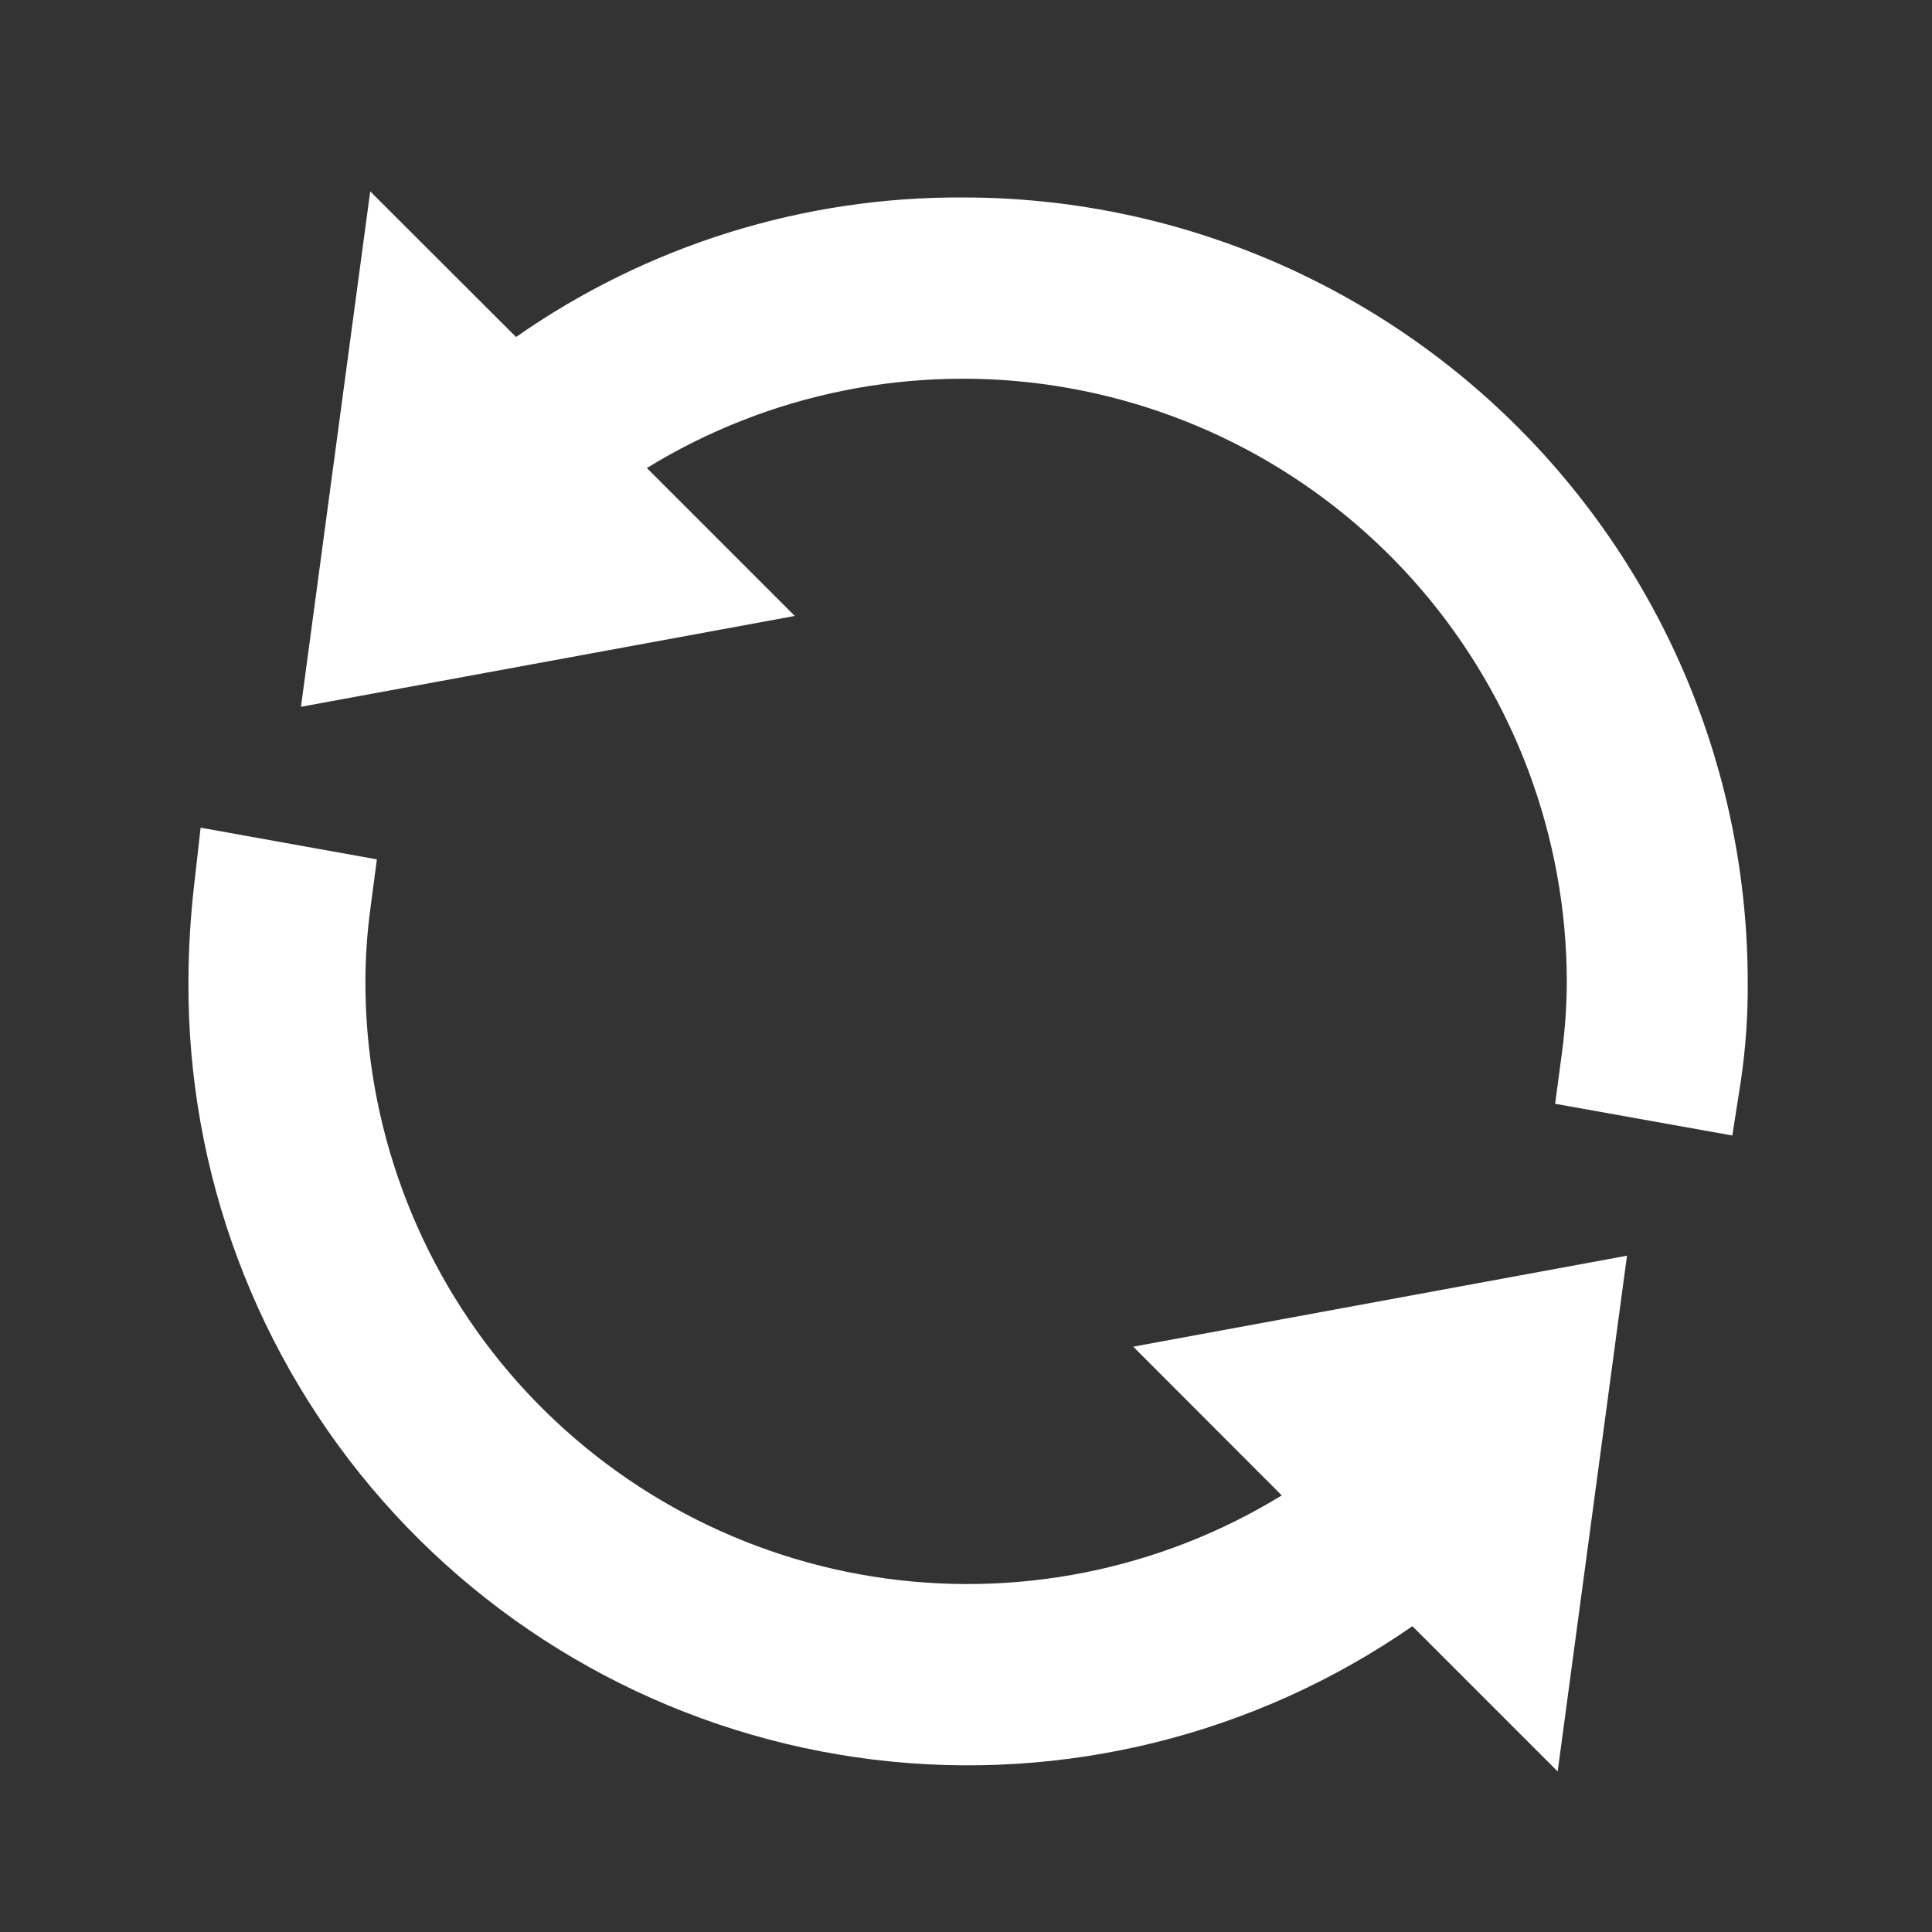 <?xml version="1.0" encoding="UTF-8" standalone="no"?>
<svg
   xmlns:dc="http://purl.org/dc/elements/1.1/"
   xmlns:cc="http://creativecommons.org/ns#"
   xmlns:rdf="http://www.w3.org/1999/02/22-rdf-syntax-ns#"
   xmlns:svg="http://www.w3.org/2000/svg"
   xmlns="http://www.w3.org/2000/svg"
   xmlns:sodipodi="http://sodipodi.sourceforge.net/DTD/sodipodi-0.dtd"
   xmlns:inkscape="http://www.inkscape.org/namespaces/inkscape"
   width="55pt"
   height="55pt"
   version="1.1"
   viewBox="0 0 55 55"
   id="svg2"
   inkscape:version="0.91 r13725"
   sodipodi:docname="sync2.svg">
  <rect x="0" y="0" width="55" height="55" fill="#333333" stroke="none"/>
  <defs
     id="defs12" />
  <g
     id="g4"
     transform="matrix(0,0.51,-0.51,0,53.059,2.434)"
     style="fill:#ffffff">
    <path
       d="m 65.32,13.219 5.078,27.562 8.301,-8.289 0,-0.004 c 4.184,6.828 5.789,14.922 4.531,22.828 -1.258,7.906 -5.297,15.102 -11.387,20.297 -6.094,5.191 -13.84,8.039 -21.844,8.027 -1.336,-0.004 -2.676,-0.094 -4,-0.27 l -2.801,-0.371 -1.77,9.84 3.18,0.359 c 1.789,0.207 3.59,0.316 5.391,0.32 10.676,0.062 21,-3.801 29.012,-10.852 8.008,-7.055 13.148,-16.809 14.438,-27.402 1.289,-10.598 -1.363,-21.297 -7.449,-30.066 l 8.109,-8.109 z"
       id="path6"
       inkscape:connector-curvature="0"
       style="fill:#ffffff" />
    <path
       d="m 34.68,87.238 -5.07,-27.566 -8.262,8.262 0.004,-0.004 c -4.199,-6.836 -5.82,-14.941 -4.578,-22.867 1.246,-7.926 5.273,-15.145 11.363,-20.367 6.09,-5.219 13.844,-8.098 21.863,-8.117 1.336,0.004 2.676,0.094 4,0.273 l 2.84,0.379 1.77,-9.891 -3,-0.469 C 53.754,6.594 51.879,6.461 50,6.481 c -11.598,0.012 -22.719,4.625 -30.922,12.828 -8.203,8.203 -12.816,19.32 -12.828,30.922 -0.059,8.938 2.664,17.676 7.789,25 l -8.129,8.141 z"
       id="path8"
       inkscape:connector-curvature="0"
       style="fill:#ffffff" />
  </g>
</svg>
